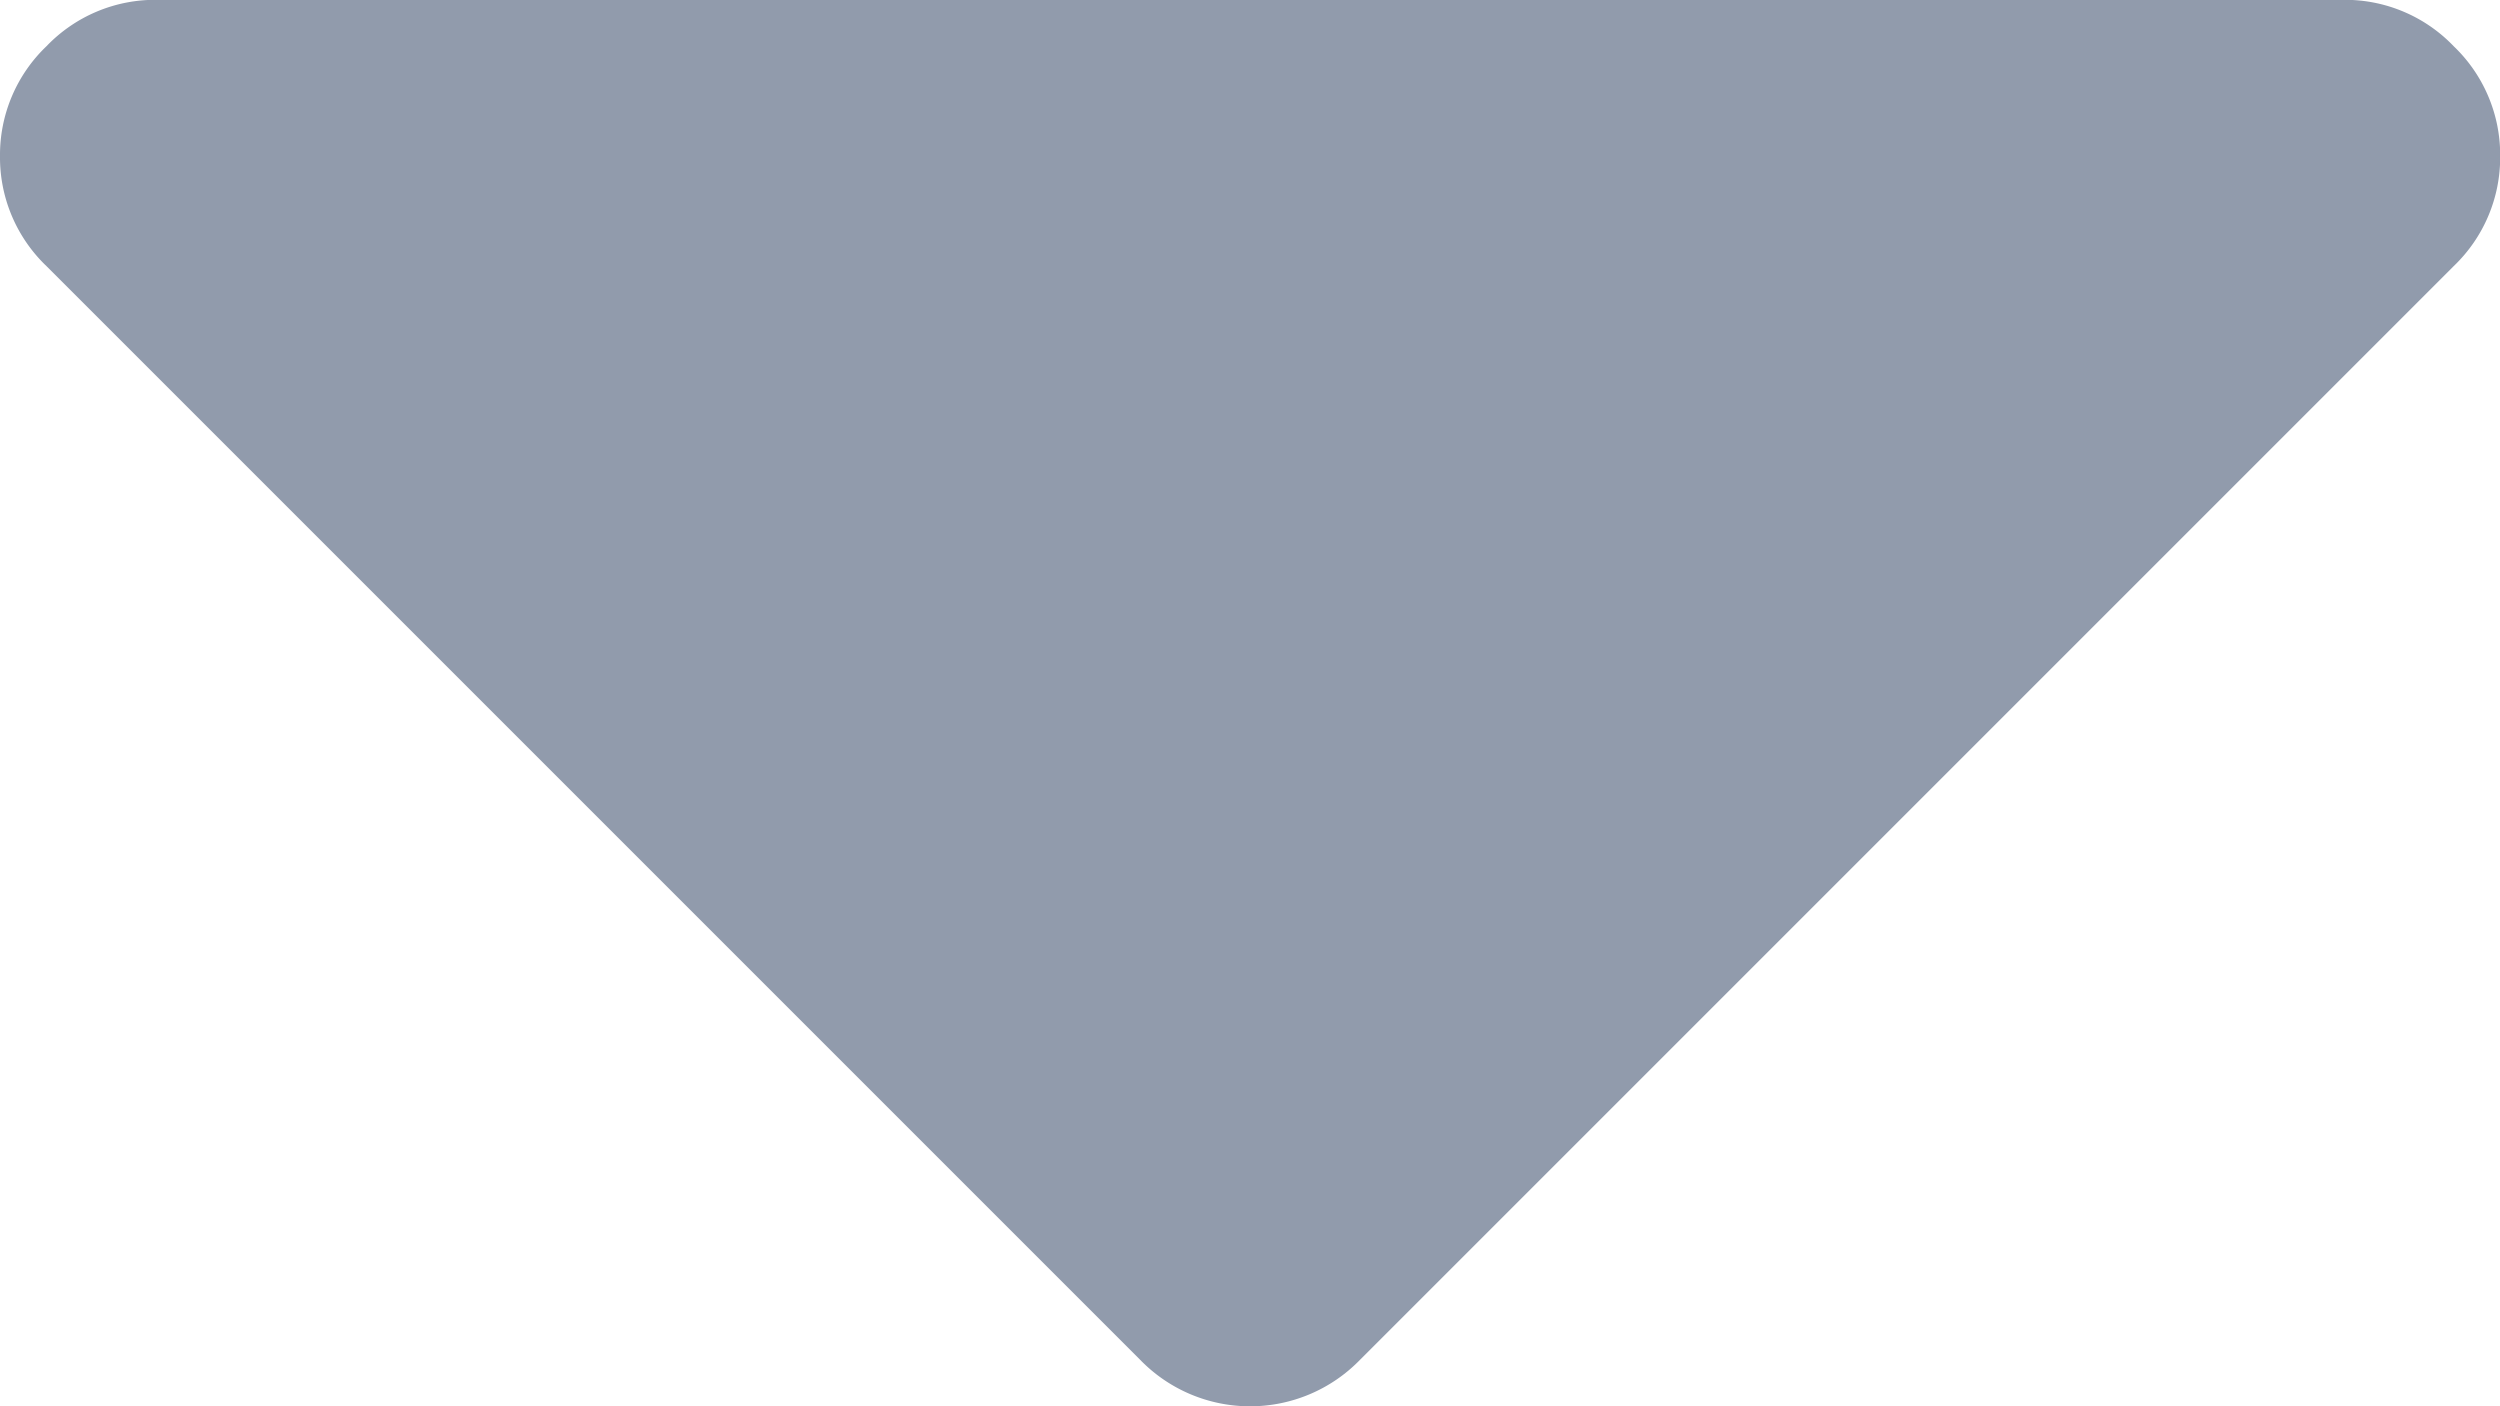 <svg xmlns="http://www.w3.org/2000/svg" width="14.967" height="8.419" viewBox="0 0 14.967 8.419">
  <g id="sort" transform="translate(0 -0.049)">
    <path id="Path" d="M14.69.326a.9.9,0,0,0-.658-.278H.936A.9.9,0,0,0,.278.326.9.9,0,0,0,0,.984a.9.9,0,0,0,.278.658L6.826,8.19a.917.917,0,0,0,1.316,0L14.69,1.642a.9.9,0,0,0,.278-.658A.9.9,0,0,0,14.69.326Z" fill="#919bac"/>
  </g>
</svg>
